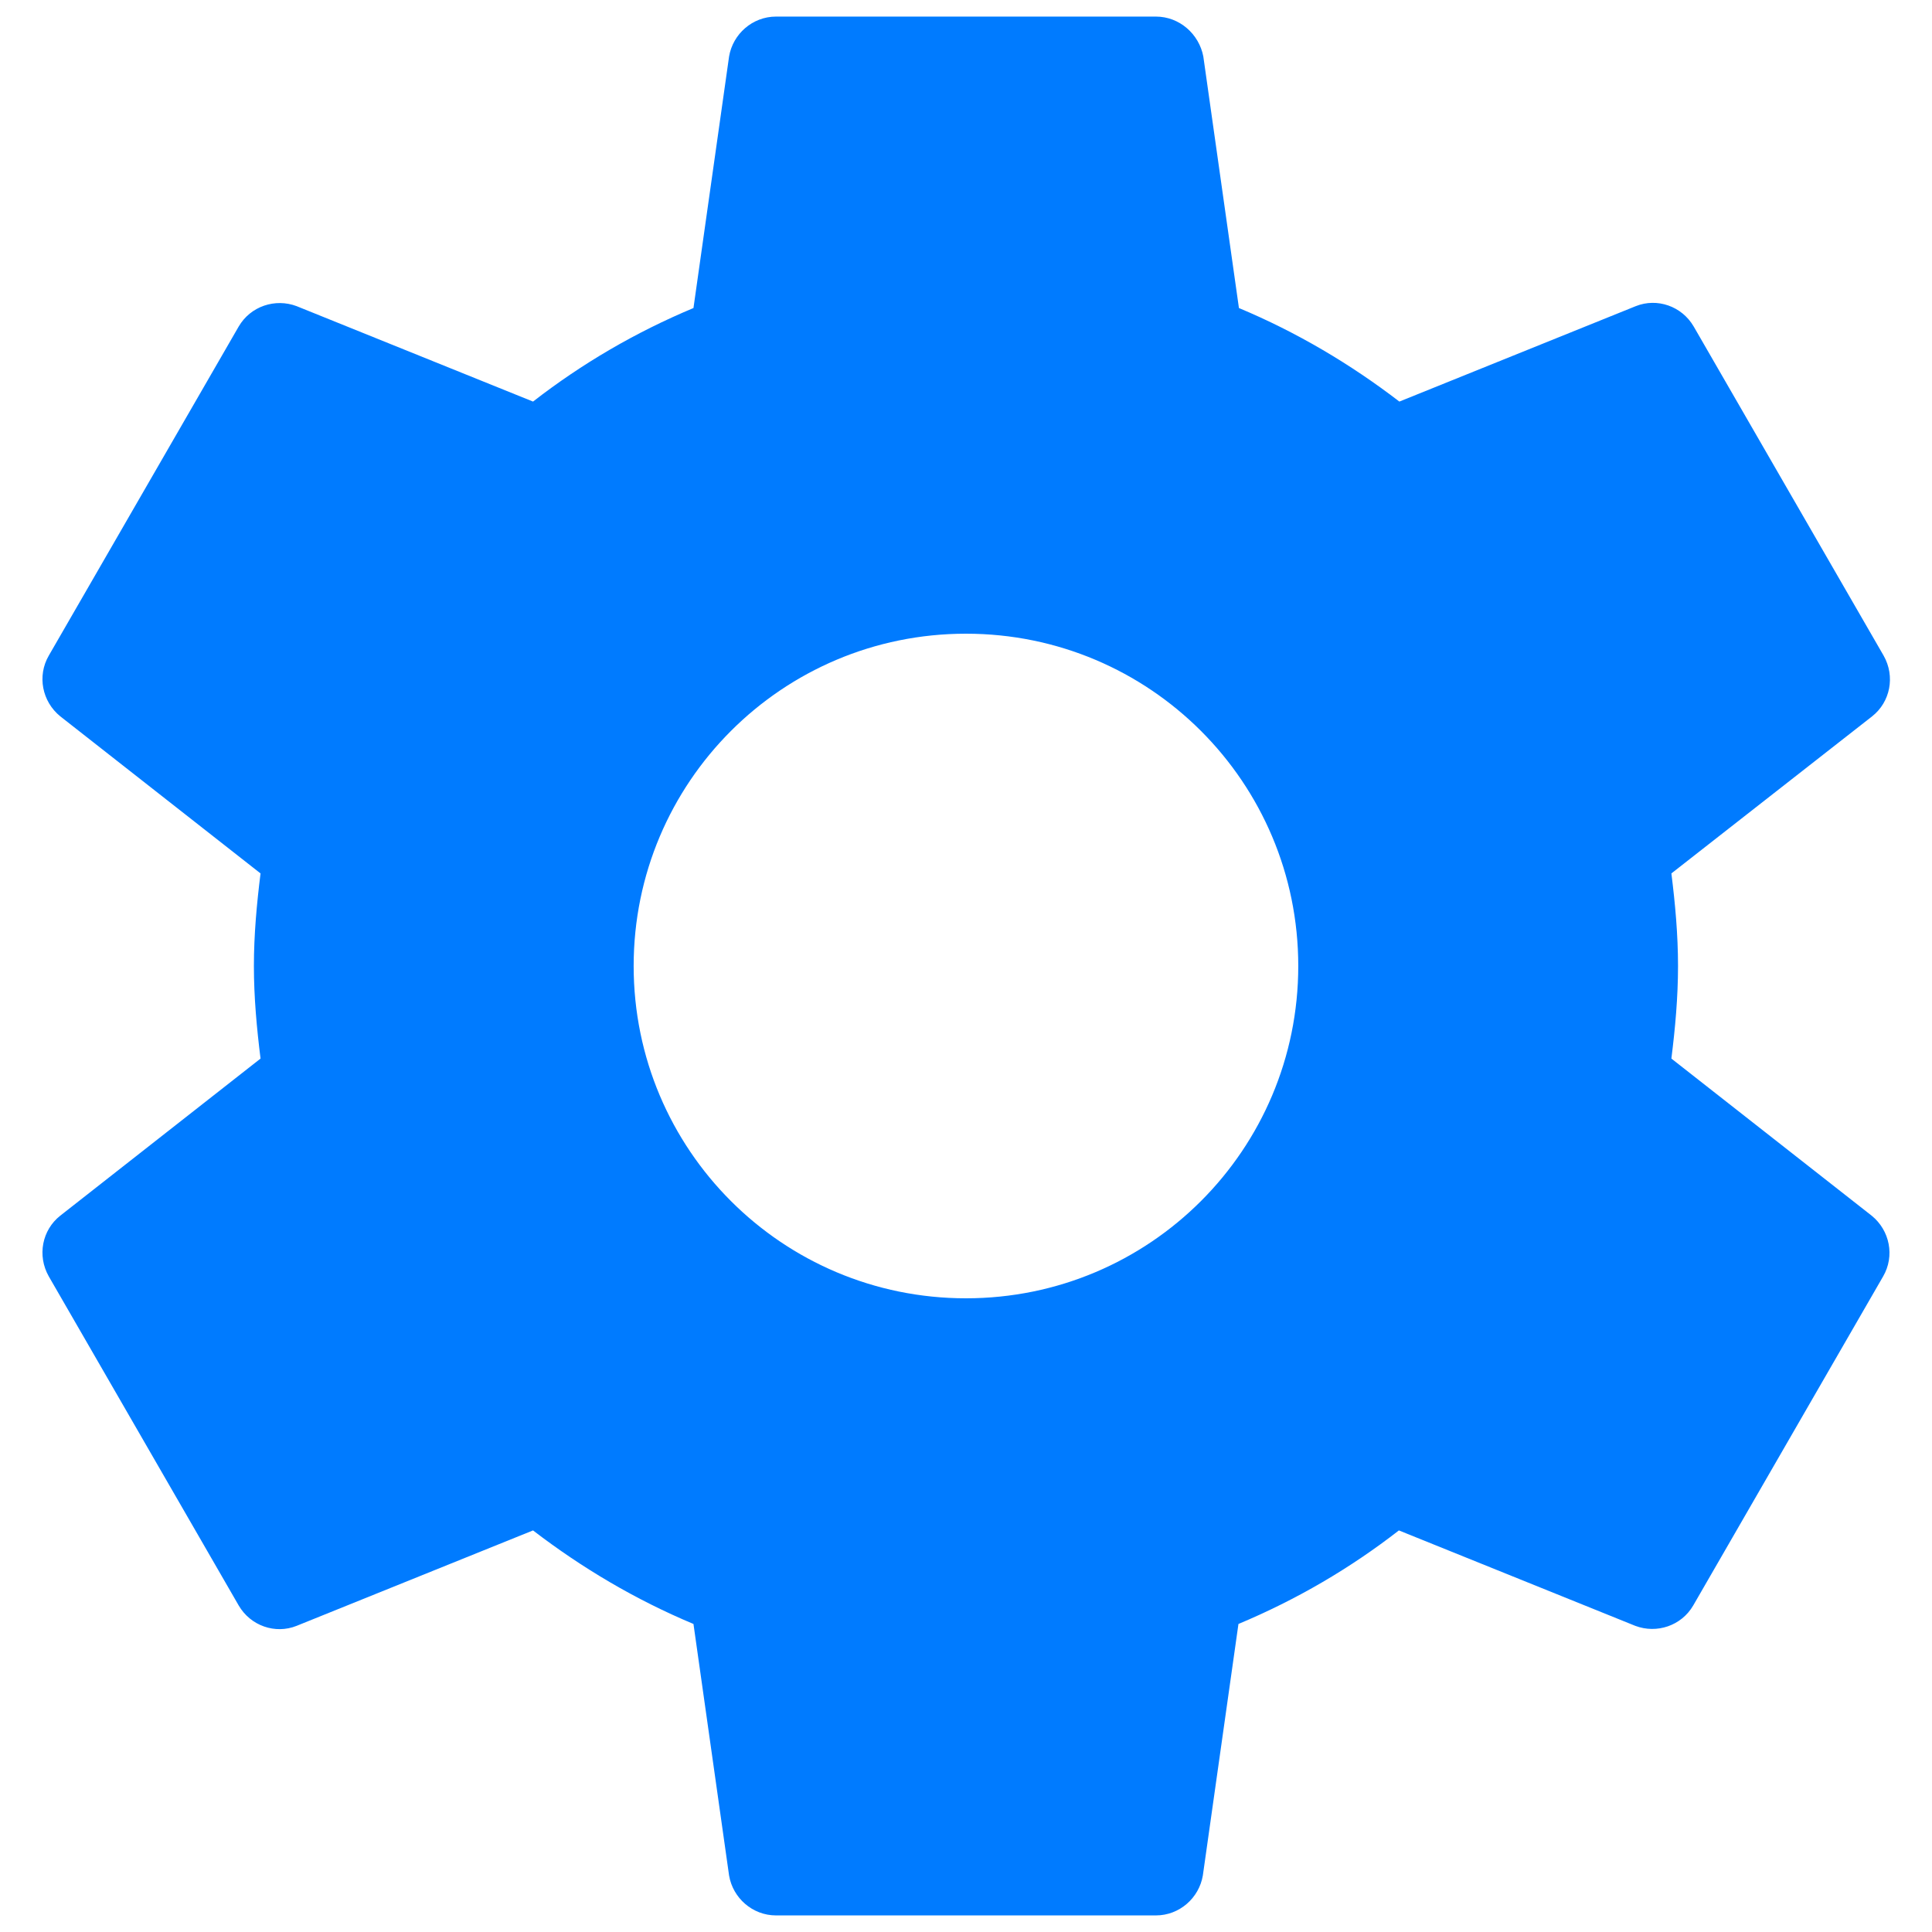 <?xml version="1.0" encoding="utf-8"?>
<svg fill="#263238" viewBox="0 0 48 48" xmlns="http://www.w3.org/2000/svg">
  <path d="M 41.525 26.3 C 41.62 25.545 41.69 24.778 41.69 24 C 41.69 23.222 41.62 22.455 41.525 21.7 L 46.514 17.796 C 46.962 17.442 47.092 16.806 46.797 16.287 L 42.08 8.113 C 41.785 7.606 41.171 7.394 40.641 7.606 L 34.767 9.977 C 33.552 9.045 32.22 8.255 30.781 7.653 L 29.896 1.402 C 29.79 0.848 29.306 0.412 28.717 0.412 L 19.281 0.412 C 18.692 0.412 18.208 0.848 18.114 1.402 L 17.229 7.653 C 15.79 8.255 14.458 9.033 13.243 9.977 L 7.369 7.606 C 6.839 7.406 6.225 7.606 5.93 8.113 L 1.213 16.287 C 0.918 16.794 1.048 17.431 1.496 17.796 L 6.473 21.7 C 6.379 22.455 6.308 23.222 6.308 24 C 6.308 24.778 6.379 25.545 6.473 26.3 L 1.496 30.204 C 1.048 30.558 0.918 31.194 1.213 31.713 L 5.93 39.887 C 6.225 40.394 6.839 40.606 7.369 40.394 L 13.243 38.023 C 14.458 38.955 15.79 39.745 17.229 40.347 L 18.114 46.598 C 18.208 47.152 18.692 47.588 19.281 47.588 L 28.717 47.588 C 29.306 47.588 29.79 47.152 29.884 46.598 L 30.769 40.347 C 32.208 39.745 33.541 38.967 34.755 38.023 L 40.629 40.394 C 41.16 40.594 41.773 40.394 42.068 39.887 L 46.785 31.713 C 47.08 31.206 46.951 30.569 46.502 30.204 Z M 23.999 32.256 C 19.435 32.256 15.743 28.564 15.743 24 C 15.743 19.436 19.435 15.744 23.999 15.744 C 28.563 15.744 32.255 19.436 32.255 24 C 32.255 28.564 28.563 32.256 23.999 32.256 Z" style="fill: rgb(0, 123, 255);"/>
</svg>